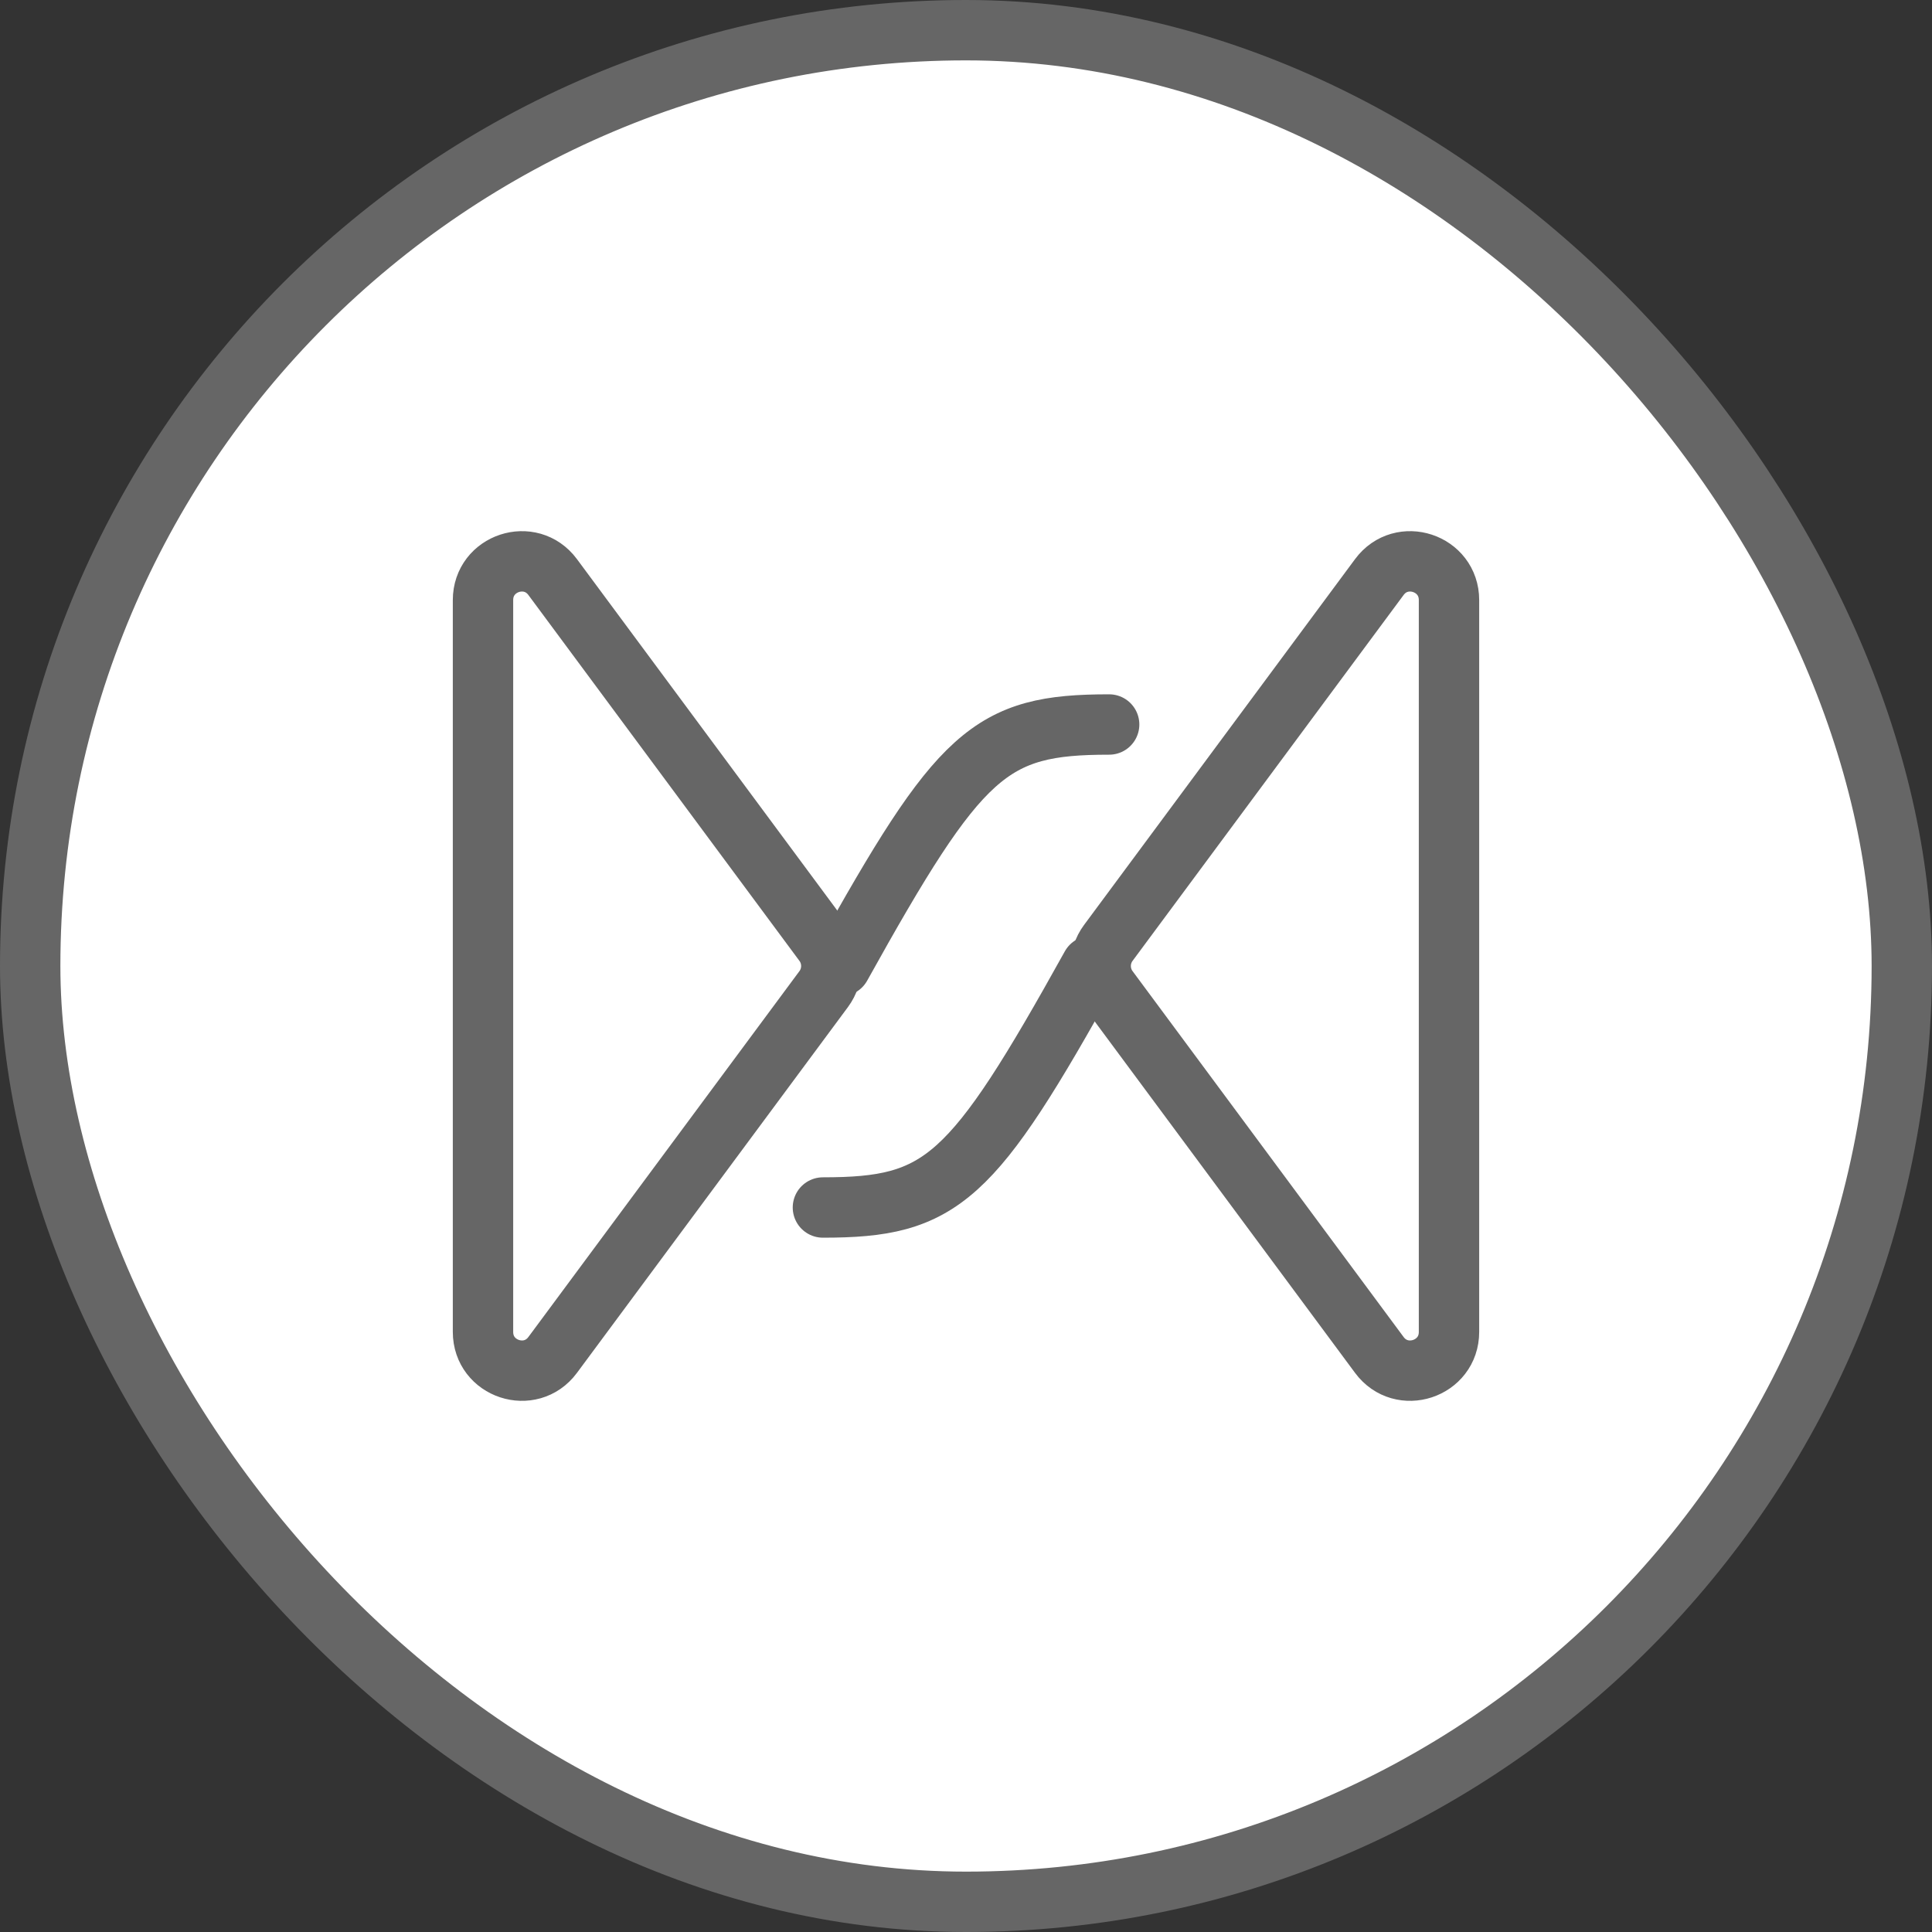 <svg width="32" height="32" viewBox="0 0 32 32" fill="none" xmlns="http://www.w3.org/2000/svg">
<rect x="0" y="0" width="32" height="32" fill="#333333" stroke="none"/>
<rect x="0.5" y="0.5" width="31" height="31" rx="15.5" fill="white"/>
<rect x="0.5" y="0.5" width="31" height="31" rx="15.5" stroke="#666666"/>
<path d="M22.846 9.558C23.213 9.062 24 9.322 24 9.939V22.061C24 22.678 23.213 22.938 22.846 22.442L18.356 16.381C18.189 16.155 18.189 15.845 18.356 15.619L22.846 9.558Z" stroke="#666666" stroke-linejoin="round"/>
<path d="M18.074 16C16.099 19.556 15.605 20 13.63 20" stroke="#666666" stroke-linecap="round"/>
<path d="M18.371 12C16.395 12 15.902 12.444 13.926 16" stroke="#666666" stroke-linecap="round"/>
<path d="M13.644 16.381C13.811 16.155 13.811 15.845 13.644 15.619L9.154 9.558C8.787 9.062 8 9.322 8 9.939L8 22.061C8 22.678 8.787 22.938 9.154 22.442L13.644 16.381Z" stroke="#666666" stroke-linejoin="round"/>
</svg>
